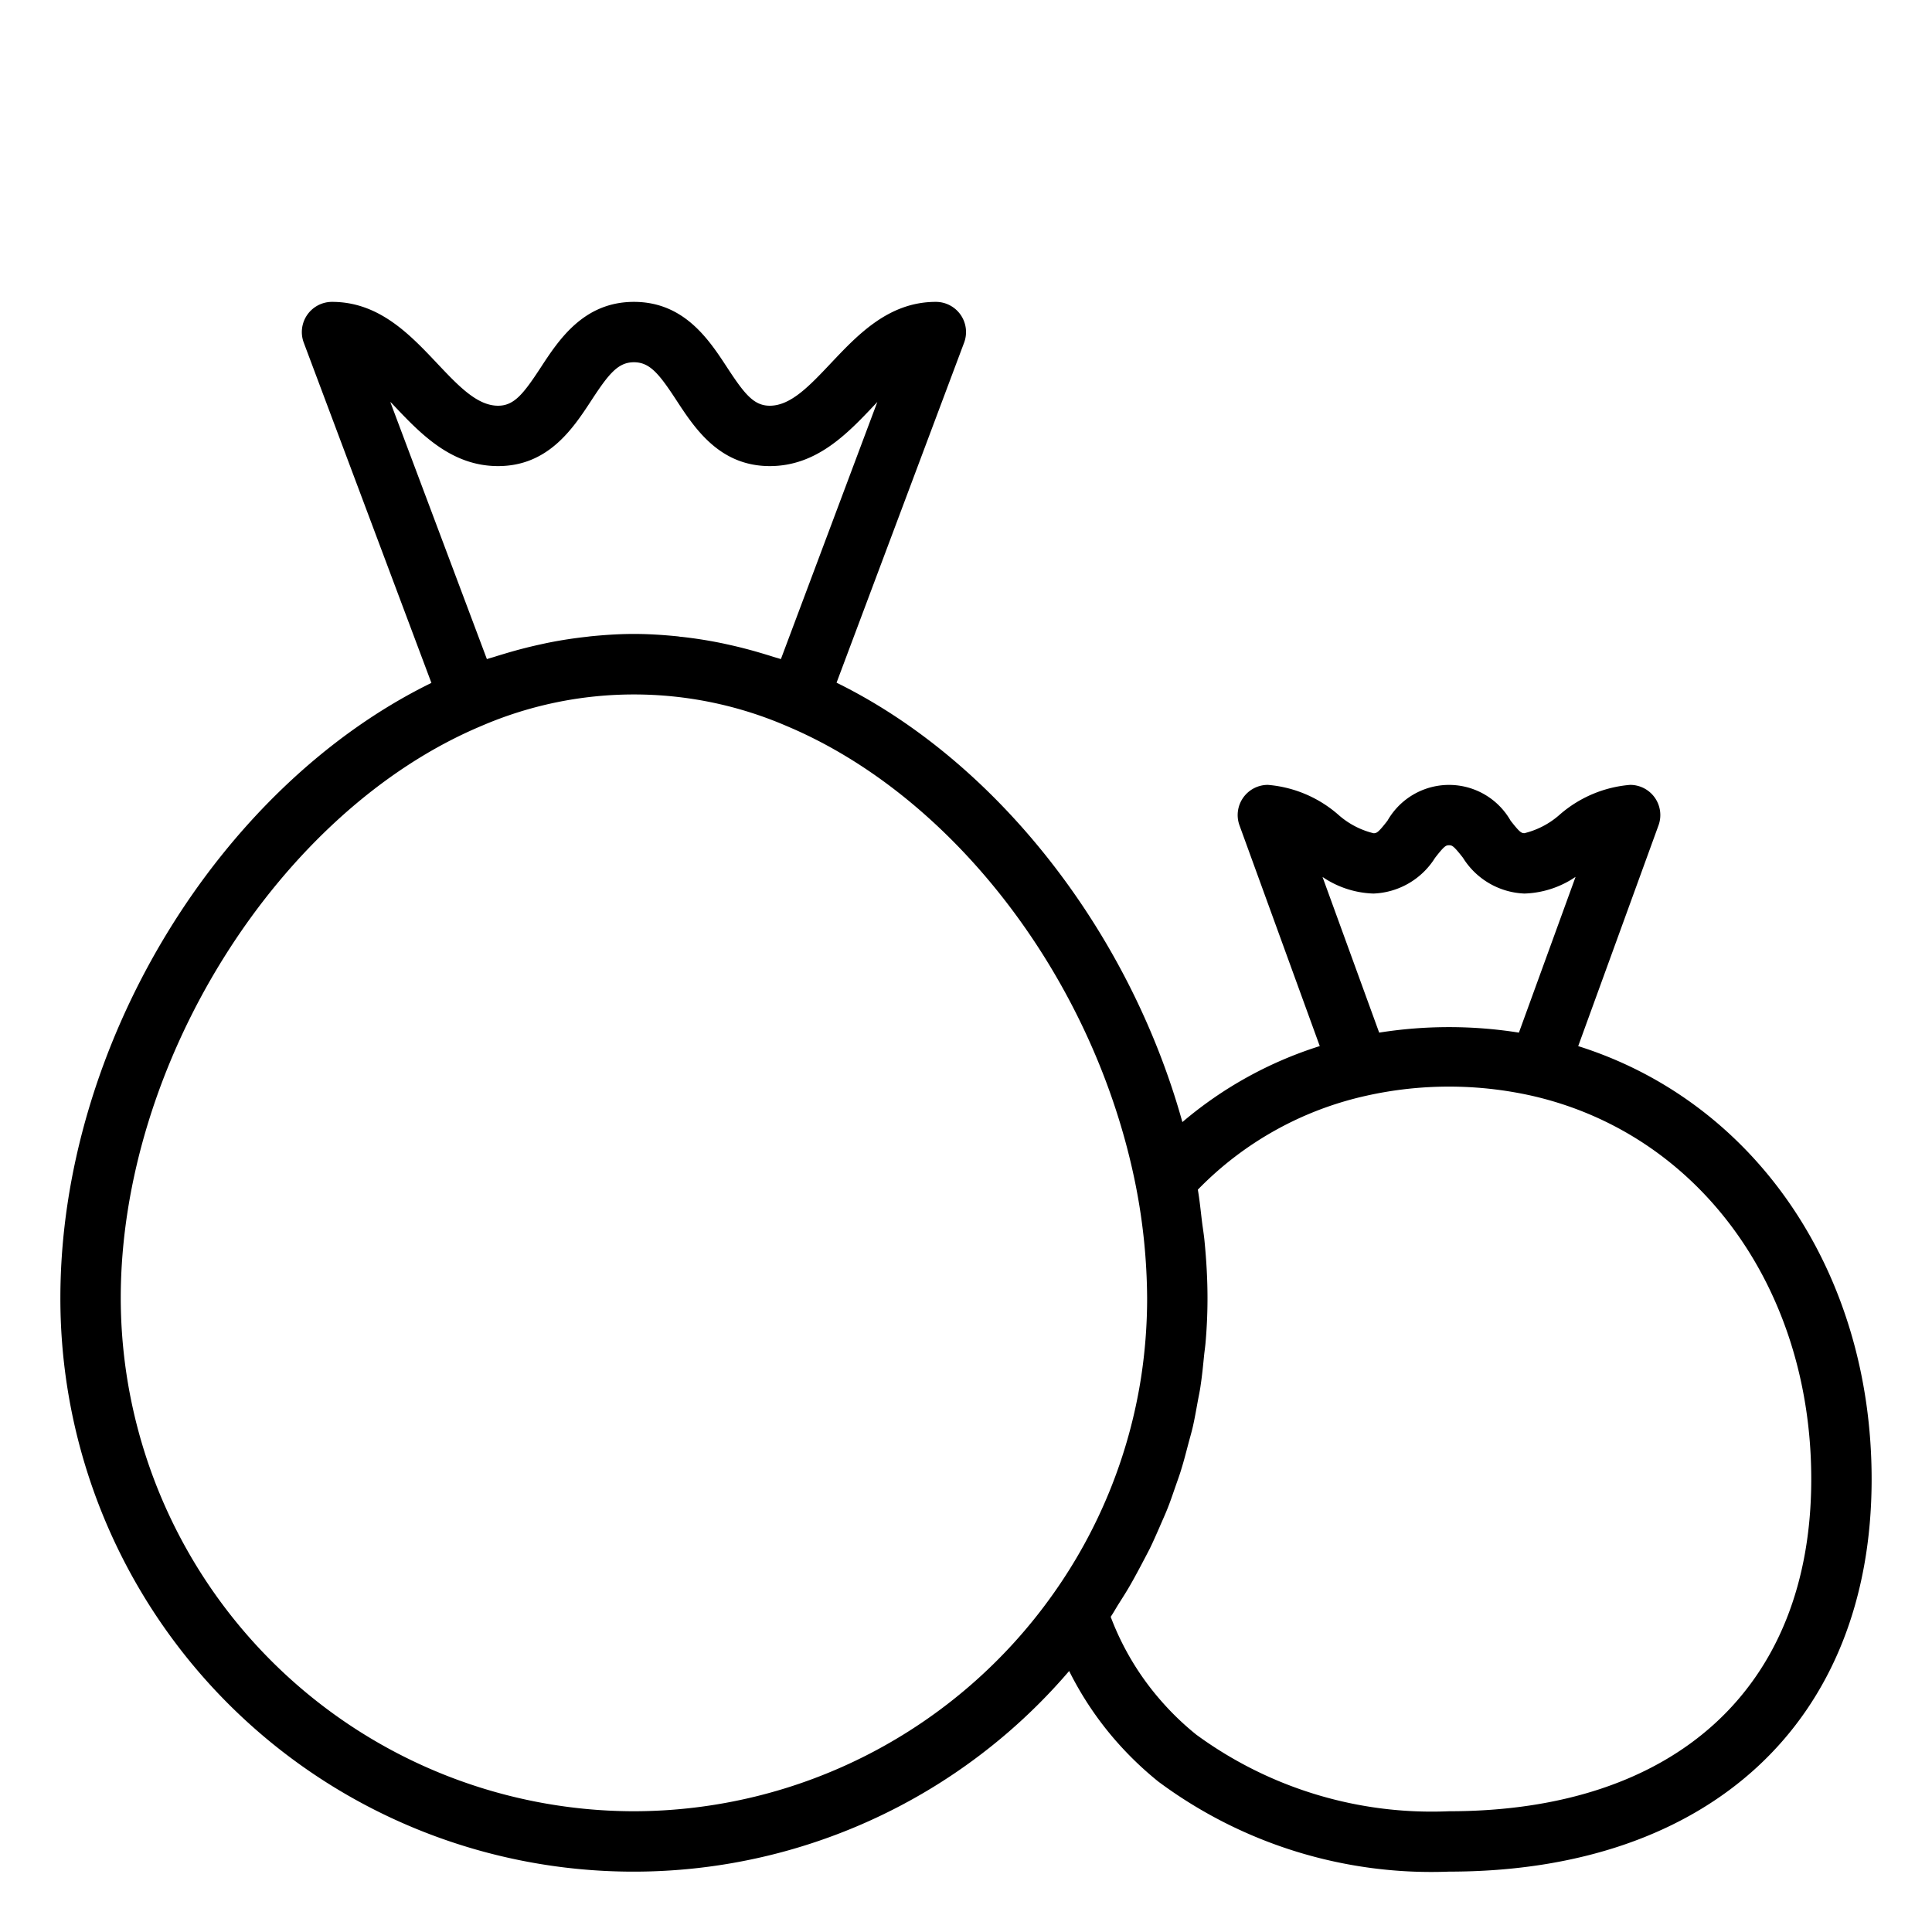 <svg xmlns="http://www.w3.org/2000/svg" viewBox="0 0 64 64" x="0px" y="0px"><g><path d="M52.28,34.654l2.66-7.312A1,1,0,0,0,54,26a4.048,4.048,0,0,0-2.33.984A2.739,2.739,0,0,1,50.5,27.6c-.1,0-.153-.021-.46-.415a2.347,2.347,0,0,0-4.077,0c-.31.4-.361.417-.463.417a2.728,2.728,0,0,1-1.17-.616A4.048,4.048,0,0,0,42,26a1,1,0,0,0-.94,1.342l2.659,7.311a13.089,13.089,0,0,0-4.551,2.517C37.4,30.825,33,25.214,27.712,22.615l4.225-11.263A1,1,0,0,0,31,10c-1.556,0-2.577,1.08-3.477,2.033-.713.755-1.329,1.407-2.023,1.407-.529,0-.837-.386-1.413-1.267C23.487,11.256,22.666,10,21,10s-2.487,1.256-3.087,2.173c-.576.881-.884,1.267-1.413,1.267-.694,0-1.31-.652-2.023-1.407C13.577,11.08,12.556,10,11,10a1,1,0,0,0-.937,1.352l4.228,11.27C7.228,26.08,2,34.644,2,43A18.987,18.987,0,0,0,35.417,55.354a10.908,10.908,0,0,0,1.537,2.3,11.234,11.234,0,0,0,1.419,1.365A15.154,15.154,0,0,0,48,62c8.636,0,14-4.981,14-13C62,42.124,58.136,36.5,52.28,34.654ZM45.5,29.6a2.519,2.519,0,0,0,2.038-1.183c.311-.4.362-.417.464-.417s.153.021.46.414A2.512,2.512,0,0,0,50.5,29.6a3.181,3.181,0,0,0,1.693-.553l-1.877,5.16a14.788,14.788,0,0,0-4.629,0L43.81,29.05A3.17,3.17,0,0,0,45.5,29.6ZM13.023,13.407c.9.953,1.921,2.033,3.477,2.033,1.666,0,2.487-1.255,3.087-2.172C20.163,12.387,20.471,12,21,12s.837.387,1.413,1.268c.6.917,1.421,2.172,3.087,2.172,1.556,0,2.577-1.08,3.477-2.033.029-.031.058-.061.086-.092l-3.195,8.519c-.094-.033-.189-.055-.283-.086-.142-.046-.285-.088-.427-.13q-.5-.147-1.006-.259c-.114-.025-.227-.051-.342-.073q-.615-.122-1.235-.19c-.043,0-.085-.012-.127-.016C21.967,21.032,21.484,21,21,21s-.966.032-1.447.08l-.135.017q-.615.067-1.225.188c-.117.023-.234.05-.35.075q-.5.111-1,.257c-.144.043-.288.085-.432.131-.094.031-.189.053-.282.086l-3.2-8.519C12.965,13.346,12.994,13.376,13.023,13.407ZM21,60A17.019,17.019,0,0,1,4,43c0-7.811,5.244-16.134,11.94-18.949a12.759,12.759,0,0,1,10.12,0h0c5.576,2.345,10.225,8.47,11.566,15.236A19.763,19.763,0,0,1,38,43a17.222,17.222,0,0,1-.2,2.626,16.859,16.859,0,0,1-2.934,7.205A17.041,17.041,0,0,1,21,60Zm27,0a13.2,13.2,0,0,1-8.371-2.537,9.184,9.184,0,0,1-1.169-1.124,9.065,9.065,0,0,1-1.667-2.78c.1-.145.181-.3.274-.443.115-.183.232-.365.341-.552.133-.228.257-.46.381-.692.1-.19.2-.379.3-.573.115-.237.22-.478.326-.719.085-.2.173-.389.252-.587.1-.247.184-.5.271-.749.069-.2.142-.393.2-.593.081-.26.148-.525.218-.789.052-.2.109-.389.155-.586.064-.279.112-.561.164-.843.034-.187.076-.372.1-.56.048-.316.078-.635.11-.953.016-.159.041-.315.053-.474Q40,43.728,40,43c0-.616-.036-1.25-.1-1.9-.02-.209-.057-.425-.083-.637-.043-.35-.076-.7-.137-1.054a11.143,11.143,0,0,1,5.575-3.11,12.56,12.56,0,0,1,5.491,0C56.282,37.562,60,42.663,60,49,60,55.888,55.514,60,48,60Z"></path></g></svg>